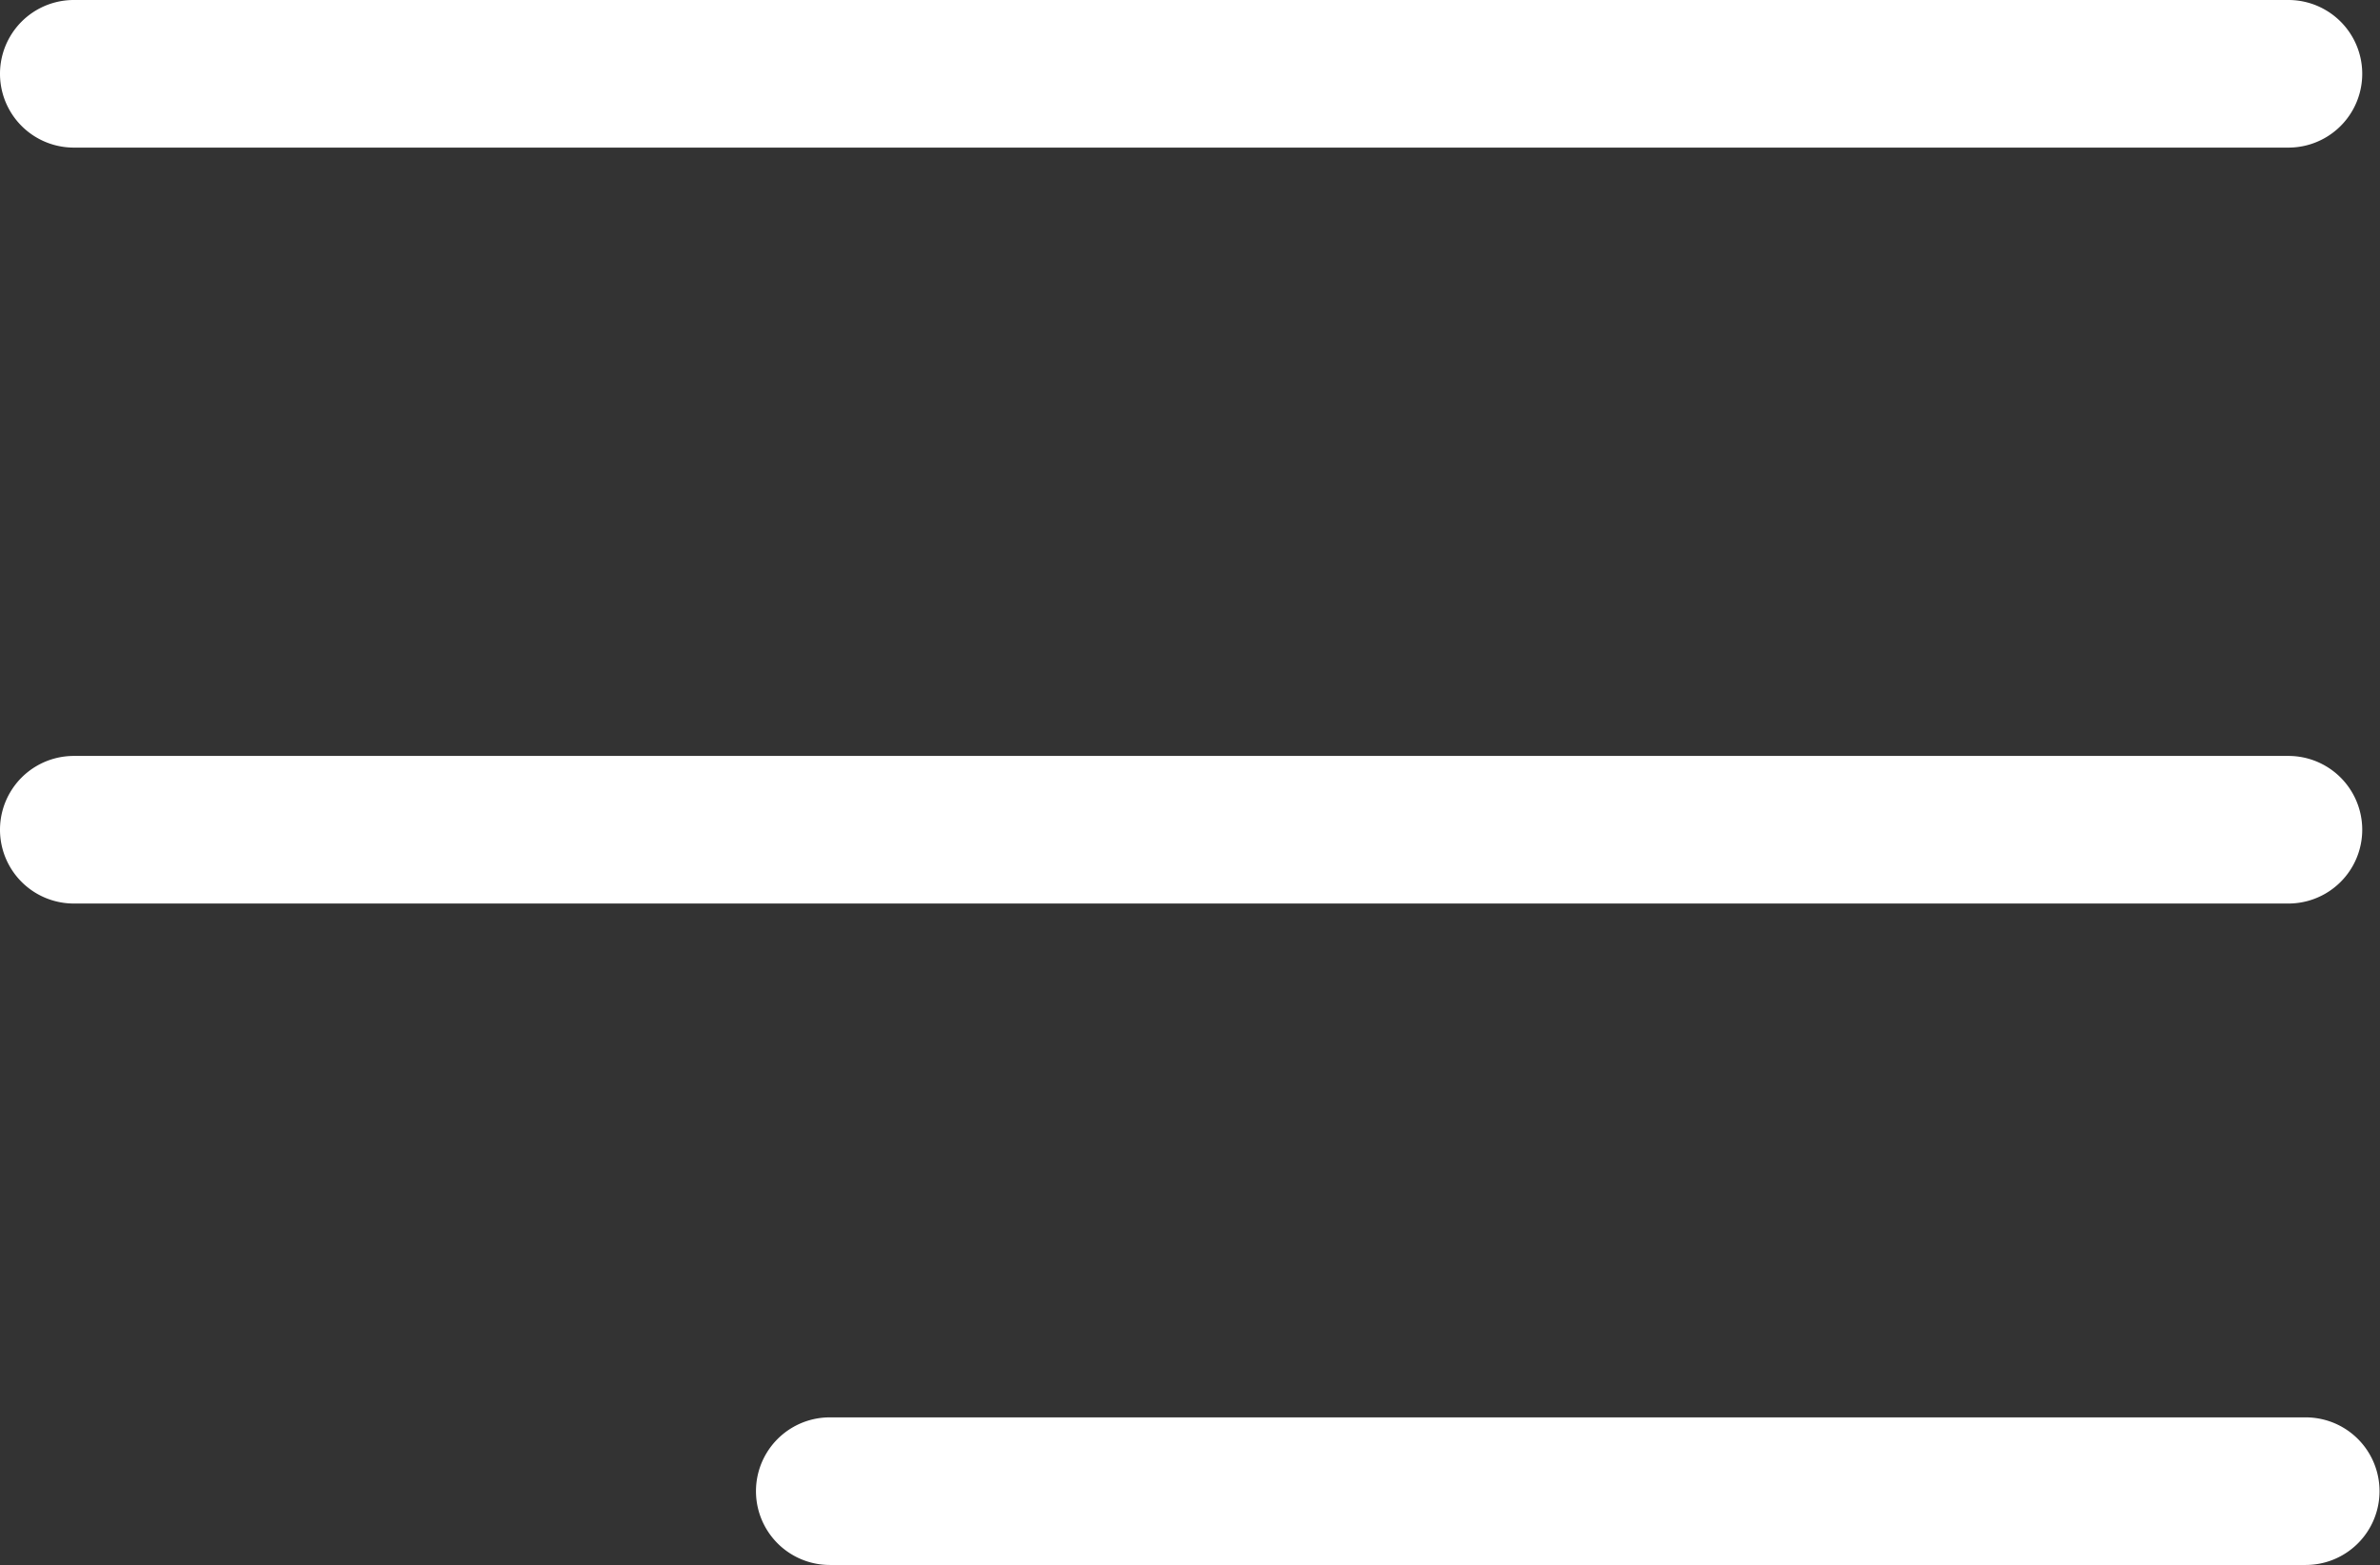 <svg id="menu_toggler" xmlns="http://www.w3.org/2000/svg" width="25.186" height="16.562" viewBox="0 0 25.186 16.562">
  <rect x="0" y="0" width="25.186" height="16.562" fill="#333333" stroke="none"/>
  <g id="Group_3" data-name="Group 3">
    <path id="Path" d="M.781,1.562H24.217a.781.781,0,1,0,0-1.562H.781a.781.781,0,0,0,0,1.562Z" transform="translate(0 0)" fill="#fff"/>
    <path id="Path-2" data-name="Path" d="M24.217,0H.781a.781.781,0,0,0,0,1.562H24.217a.781.781,0,1,0,0-1.562Z" transform="translate(0 8)" fill="#fff"/>
    <path id="Path-3" data-name="Path" d="M16.4,0H.781a.781.781,0,0,0,0,1.562H16.4A.781.781,0,0,0,16.4,0Z" transform="translate(8 15)" fill="#fff"/>
  </g>
</svg>
